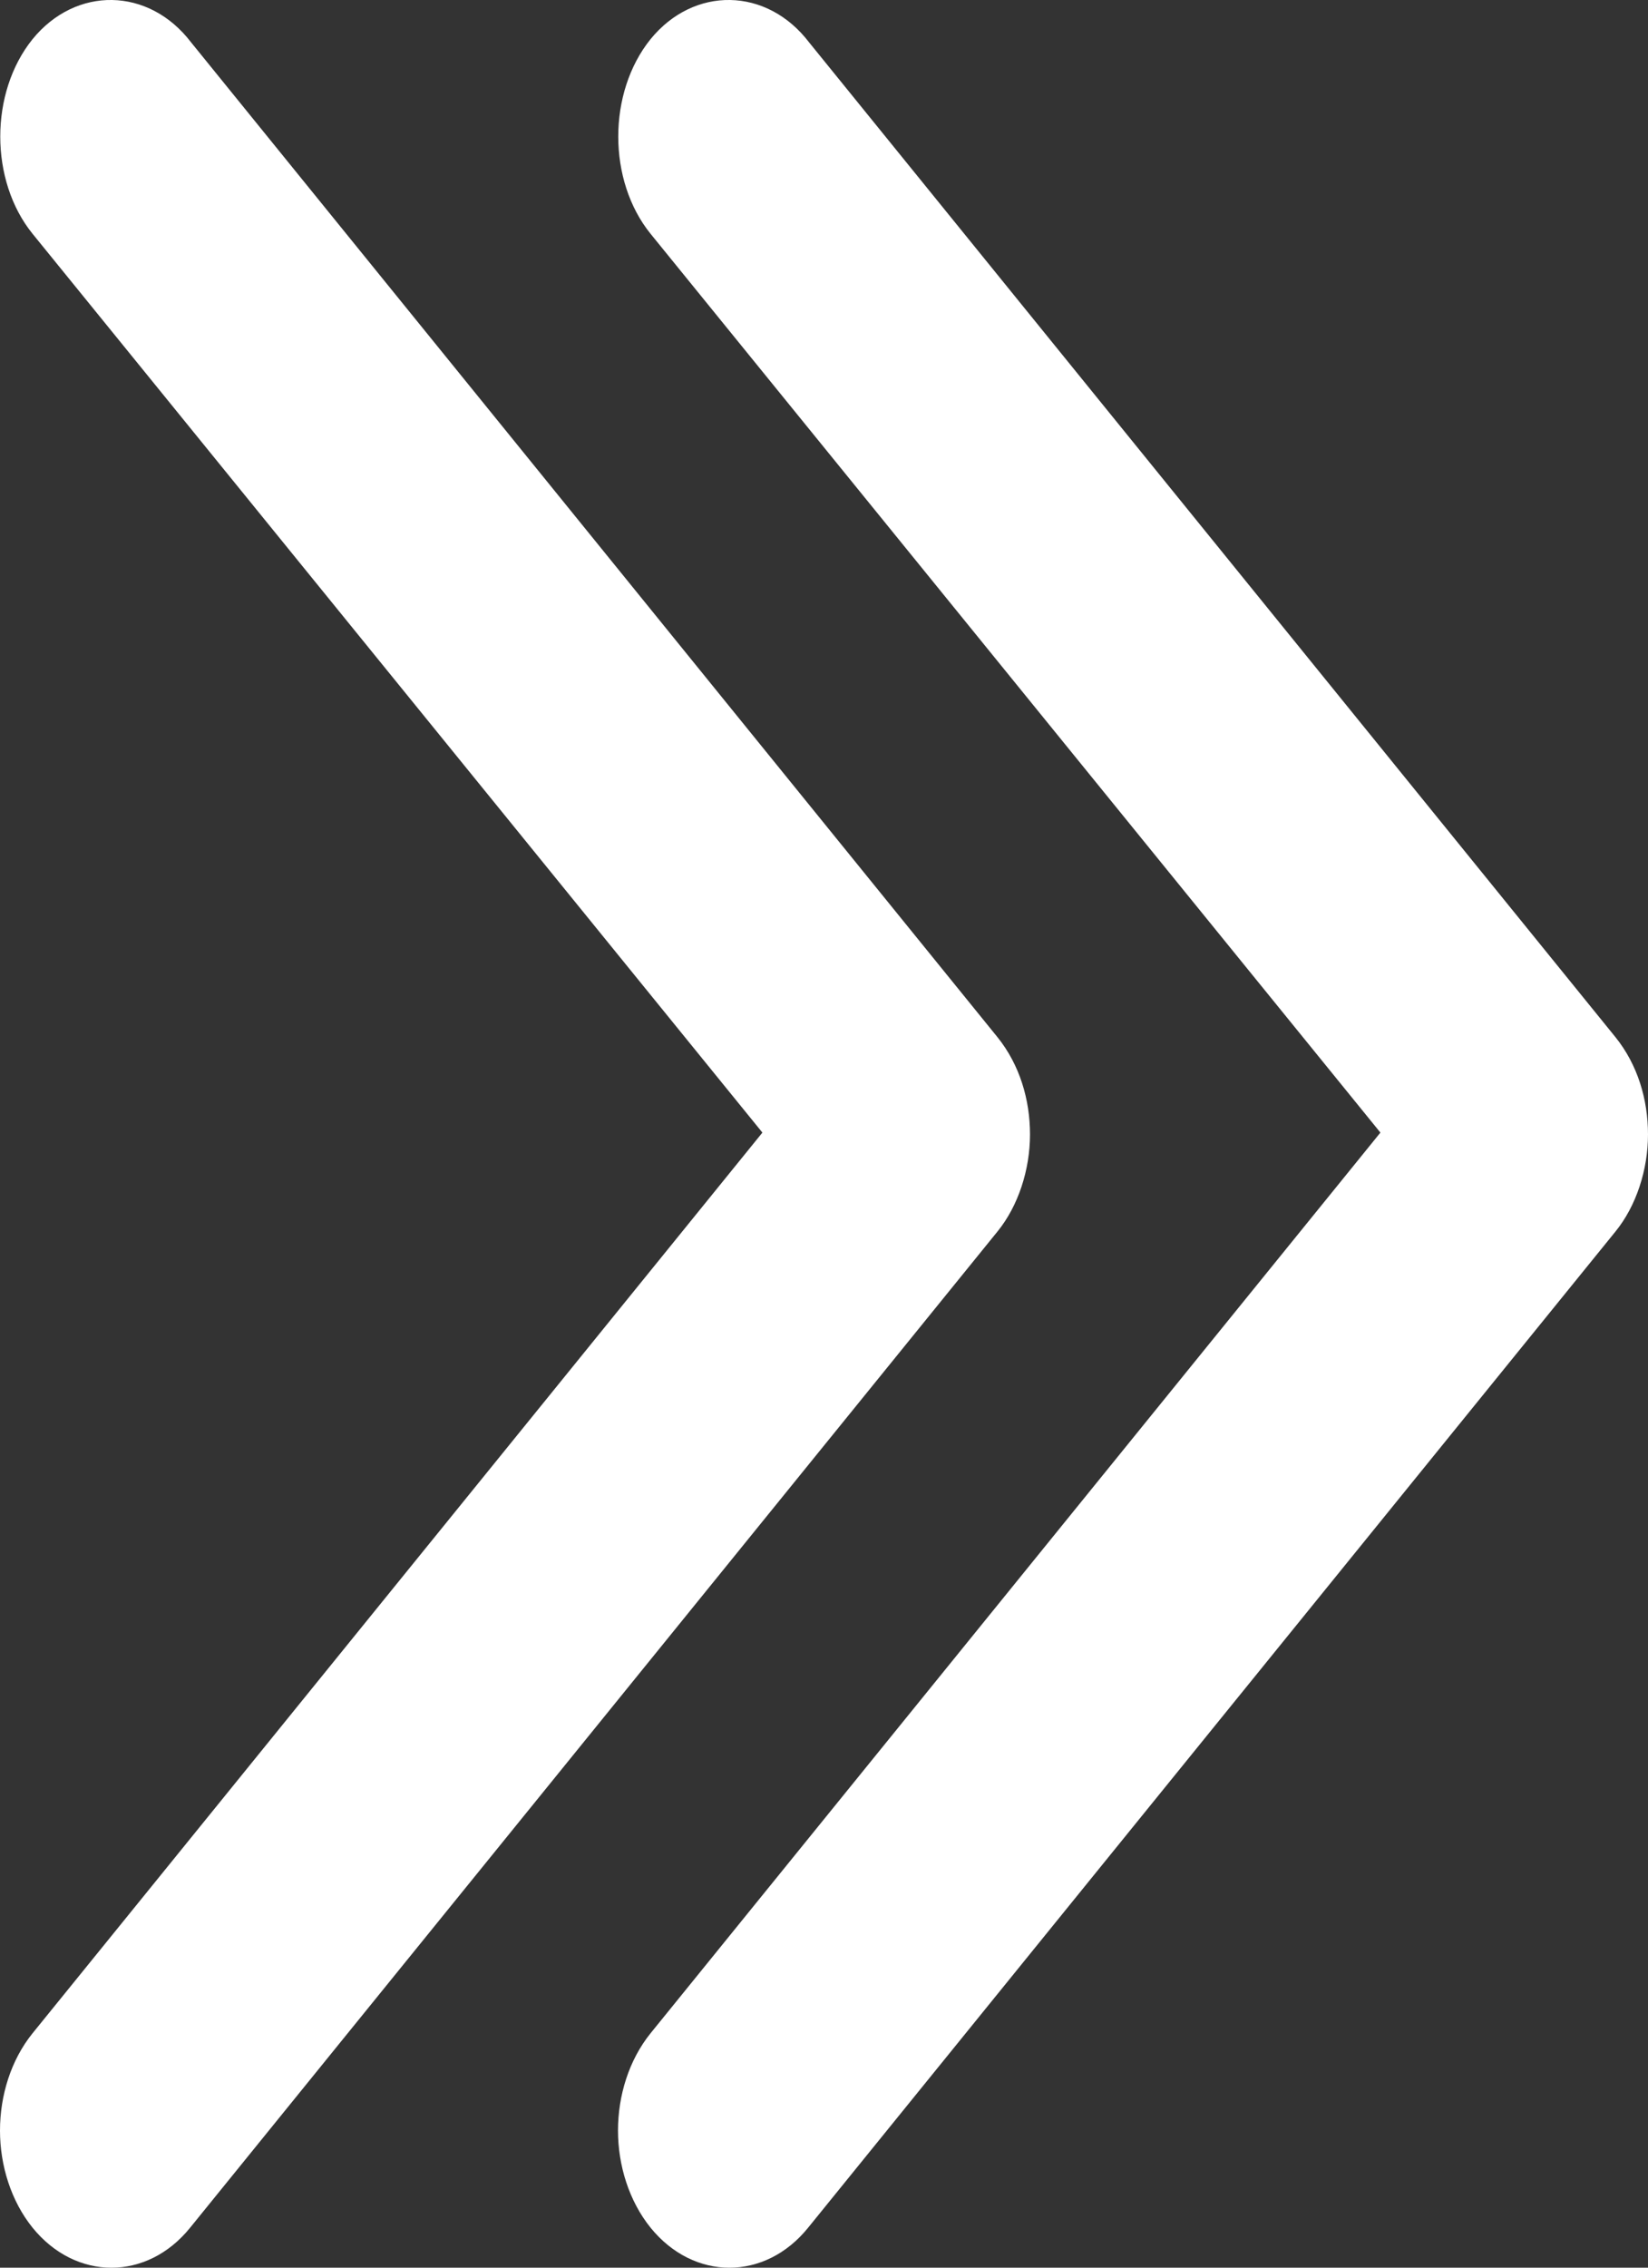 <svg width="8" height="11" viewBox="0 0 8 11" fill="none" xmlns="http://www.w3.org/2000/svg">
<rect x="0" y="0" width="8" height="11" fill="#333333" stroke="none"/>
<path fill-rule="evenodd" clip-rule="evenodd" d="M0.158 10.806C0.054 10.677 -2.90562e-06 10.505 -2.90562e-06 10.335L-0 10.335C-0 10.165 0.053 9.993 0.158 9.863L3.701 5.494L0.158 1.134L0.158 1.134C-0.051 0.876 -0.051 0.449 0.158 0.19C0.368 -0.068 0.722 -0.064 0.928 0.206L4.842 5.031C4.95 5.165 5 5.334 5 5.503C5 5.674 4.943 5.85 4.842 5.974L0.923 10.806C0.714 11.065 0.368 11.065 0.158 10.806ZM3.158 10.806C3.054 10.677 3 10.505 3 10.335L3 10.335C3 10.165 3.053 9.993 3.158 9.863L6.701 5.494L3.158 1.134L3.158 1.134C2.949 0.876 2.949 0.449 3.158 0.19C3.368 -0.068 3.722 -0.064 3.928 0.206L7.842 5.031C7.95 5.165 8 5.334 8 5.503C8 5.674 7.943 5.85 7.842 5.974L3.923 10.806C3.714 11.065 3.368 11.065 3.158 10.806Z" fill="white"/>
</svg>
